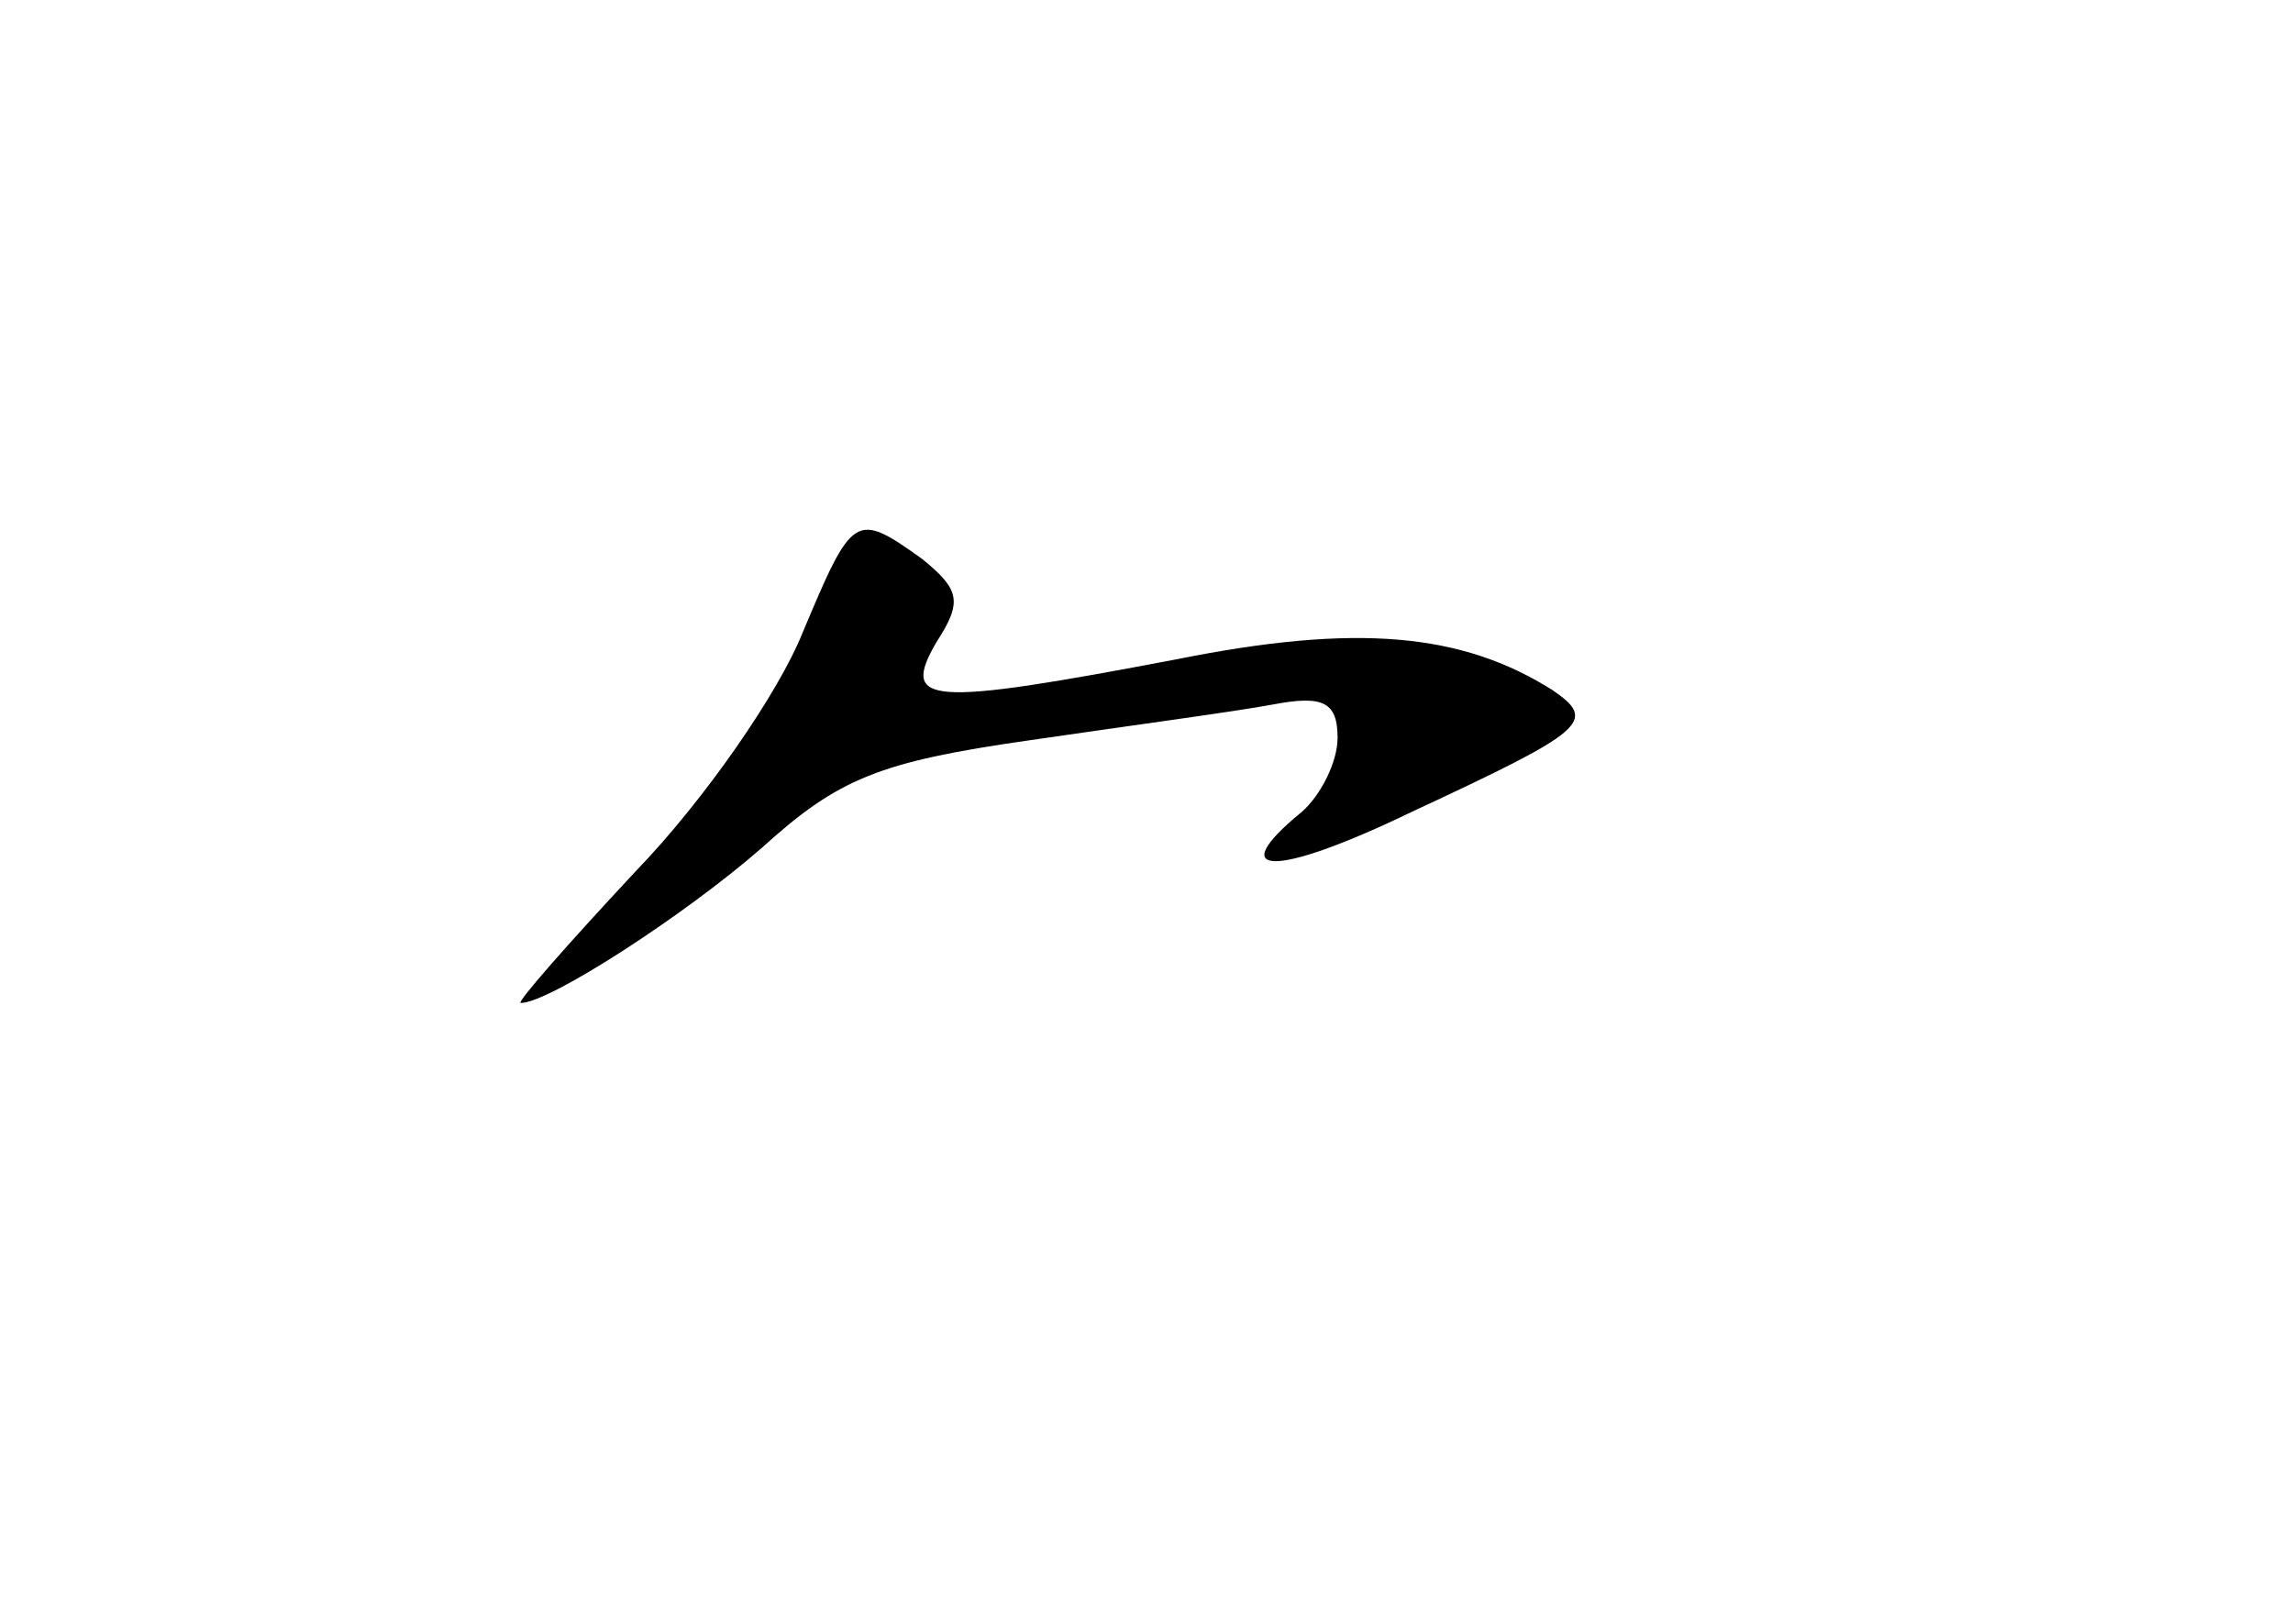<?xml version="1.0" standalone="no"?>
<!DOCTYPE svg PUBLIC "-//W3C//DTD SVG 20010904//EN"
 "http://www.w3.org/TR/2001/REC-SVG-20010904/DTD/svg10.dtd">
<svg version="1.0" xmlns="http://www.w3.org/2000/svg"
 width="96pt" height="68pt" viewBox="0 0 96 68"
 preserveAspectRatio="xMidYMid meet">
<g transform="translate(0,68) scale(0.1,-0.1)"
fill="#000000" stroke="none">
<path d="M336 415 c-10 -25 -41 -70 -70 -100 -28 -30 -50 -55 -48 -55 12 0 69
37 101 65 32 29 49 36 112 45 41 6 86 12 102 15 21 4 27 1 27 -14 0 -10 -7
-24 -15 -31 -33 -27 -12 -28 46 0 73 34 78 38 59 51 -38 24 -82 28 -157 13
-105 -20 -116 -19 -101 7 11 17 10 22 -6 35 -28 20 -29 19 -50 -31z"/>
</g>
</svg>
